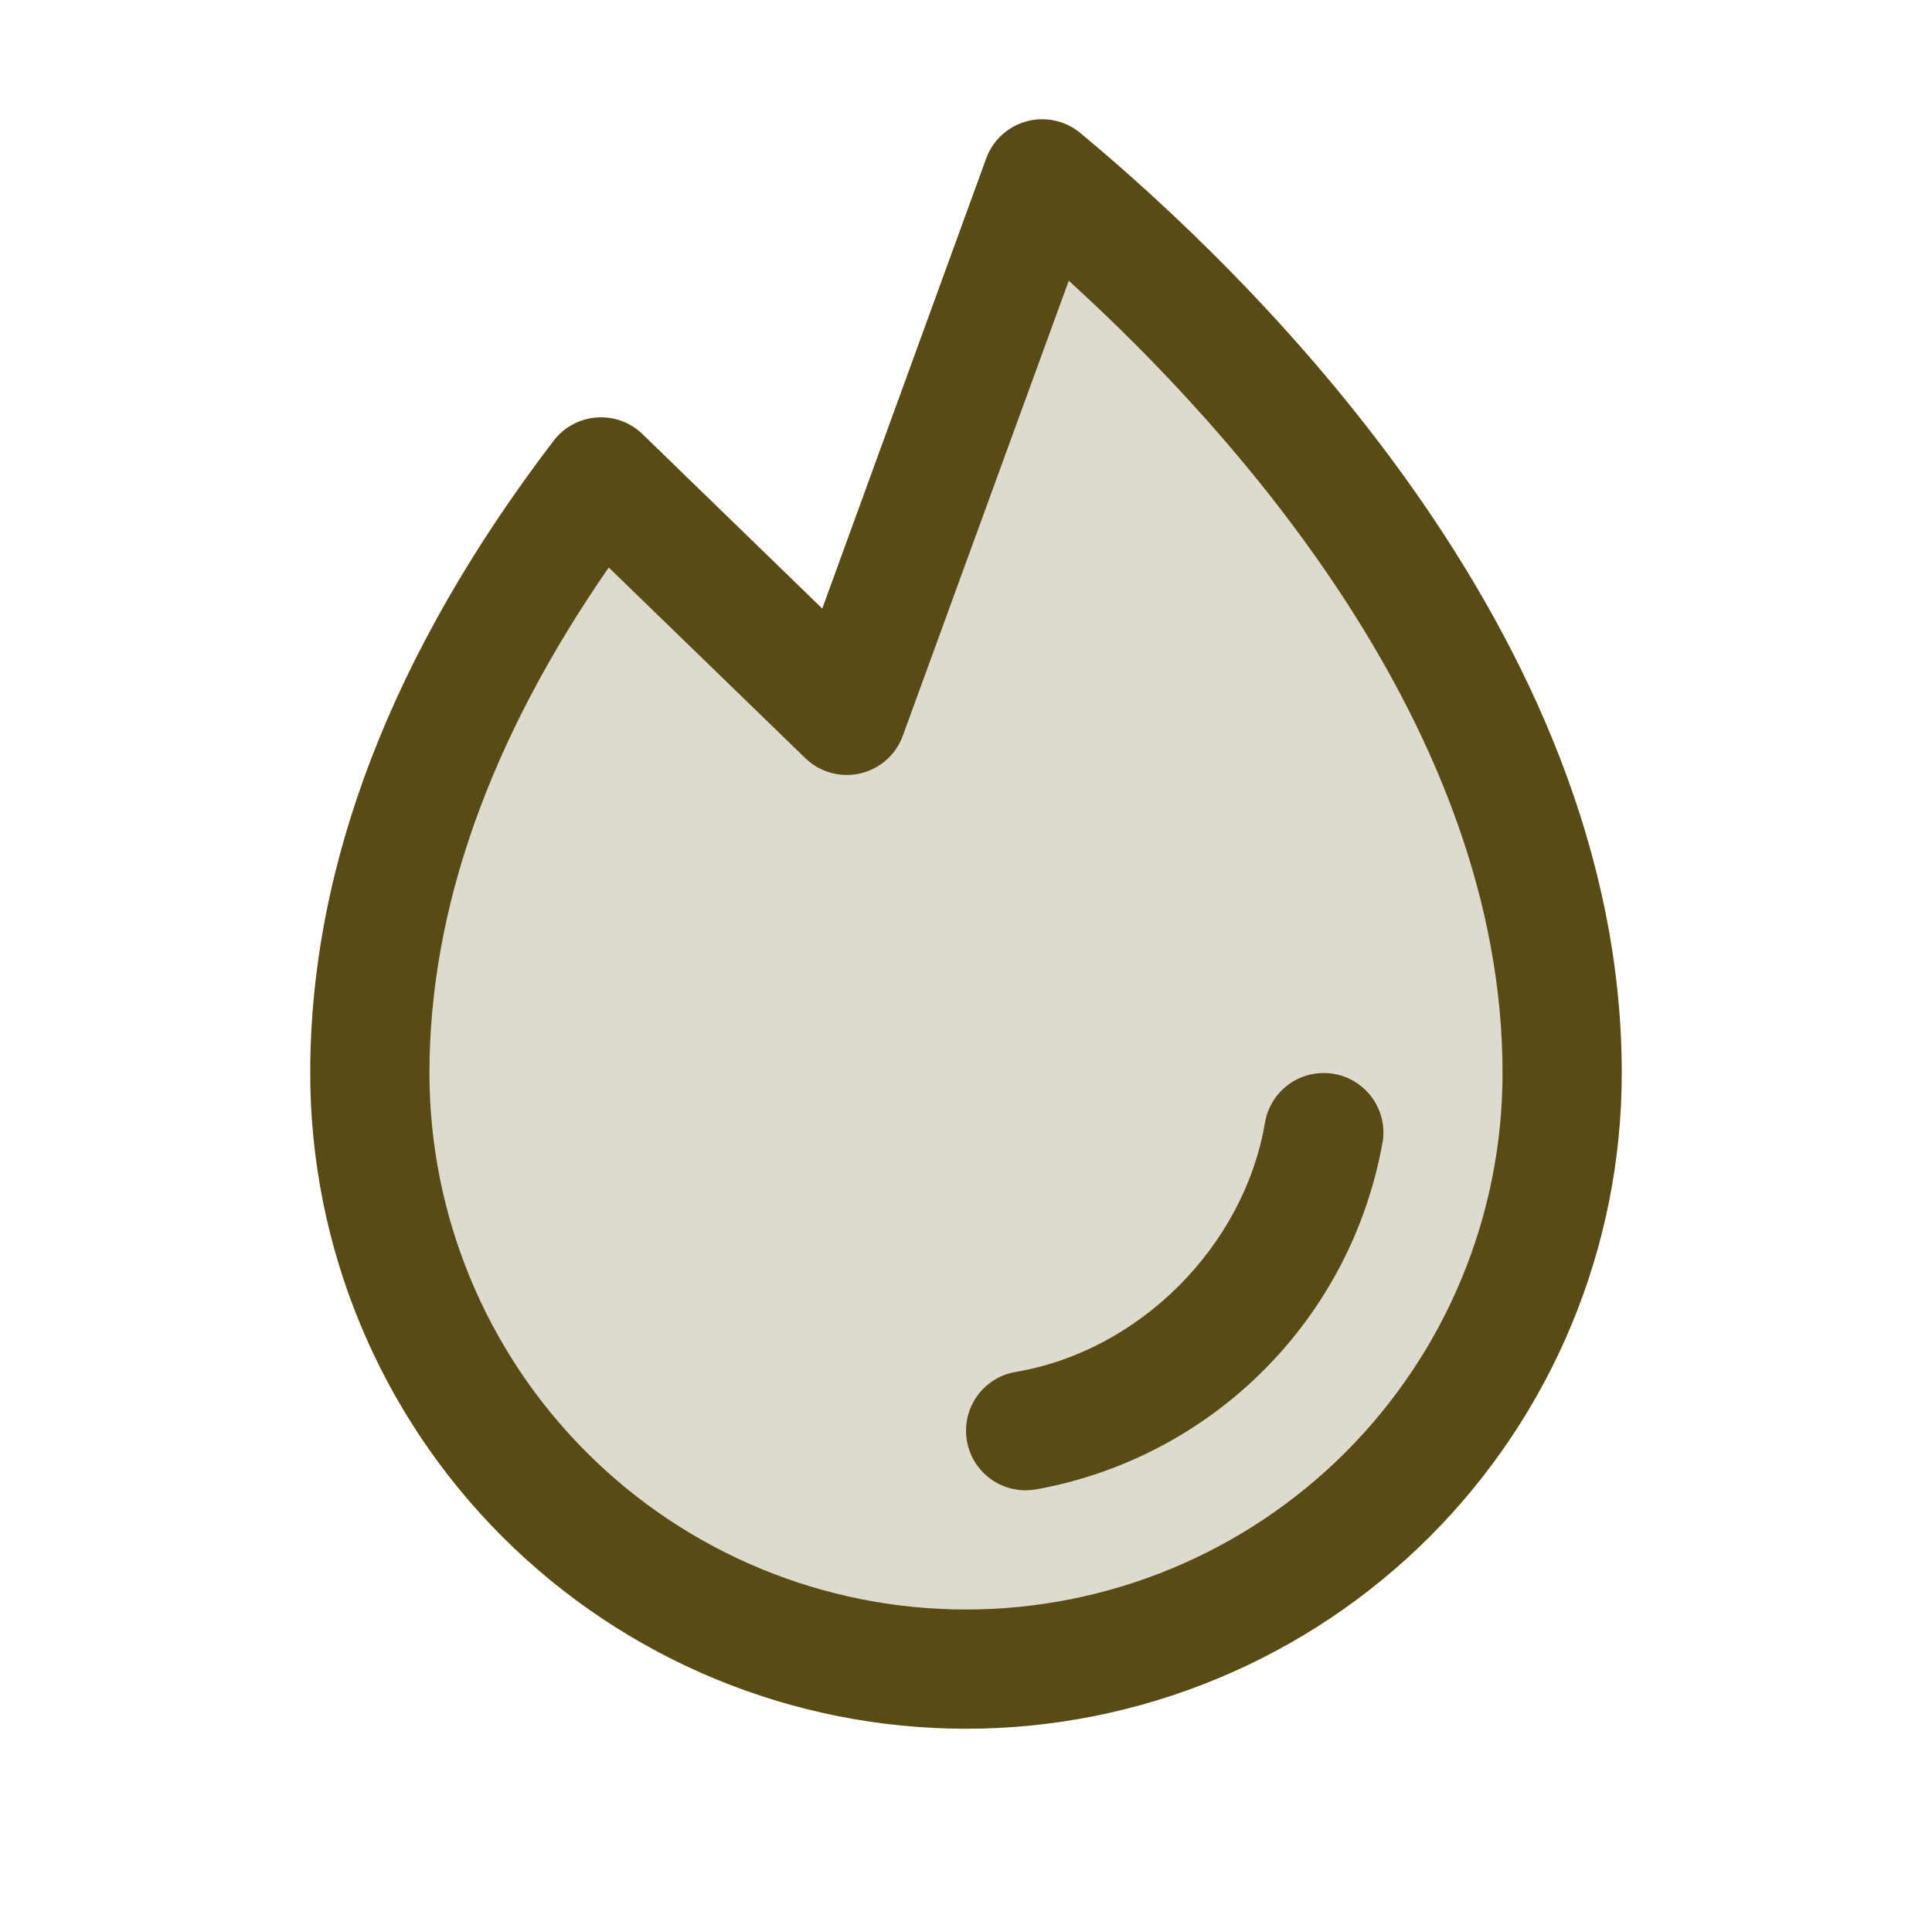 <svg width="92" height="91" viewBox="0 0 92 91" fill="none" xmlns="http://www.w3.org/2000/svg">
<path opacity="0.2" d="M74.389 51.099C74.389 58.629 71.398 65.849 66.074 71.173C60.75 76.497 53.529 79.488 46 79.488C38.471 79.488 31.25 76.497 25.926 71.173C20.602 65.849 17.611 58.629 17.611 51.099C17.611 40.252 22.729 30.425 28.612 22.711L40.322 34.066L49.644 8.517C57.306 14.876 74.389 31.281 74.389 51.099Z" fill="#594B13"/>
<path d="M65.833 54.414C65.097 58.526 63.119 62.313 60.165 65.266C57.211 68.22 53.423 70.197 49.311 70.933C49.155 70.957 48.997 70.971 48.839 70.972C48.127 70.971 47.441 70.704 46.917 70.221C46.393 69.739 46.069 69.077 46.011 68.368C45.952 67.658 46.161 66.952 46.599 66.39C47.036 65.828 47.668 65.451 48.37 65.333C54.25 64.343 59.24 59.354 60.237 53.463C60.363 52.72 60.779 52.058 61.393 51.622C62.007 51.187 62.77 51.013 63.512 51.139C64.255 51.265 64.917 51.681 65.353 52.295C65.789 52.909 65.963 53.671 65.837 54.414H65.833ZM77.227 51.1C77.227 59.382 73.937 67.324 68.081 73.181C62.225 79.037 54.282 82.327 46 82.327C37.718 82.327 29.775 79.037 23.919 73.181C18.063 67.324 14.773 59.382 14.773 51.1C14.773 41.192 18.676 31.061 26.362 20.99C26.605 20.671 26.914 20.407 27.266 20.216C27.619 20.025 28.008 19.911 28.408 19.881C28.808 19.851 29.21 19.906 29.587 20.043C29.964 20.18 30.308 20.395 30.596 20.674L39.155 28.981L46.962 7.544C47.118 7.117 47.374 6.733 47.709 6.425C48.045 6.118 48.449 5.895 48.889 5.777C49.328 5.658 49.789 5.647 50.234 5.744C50.679 5.841 51.093 6.043 51.444 6.334C59.204 12.775 77.227 30.003 77.227 51.1ZM71.55 51.1C71.55 34.744 58.849 20.61 50.894 13.368L42.991 35.039C42.829 35.484 42.558 35.881 42.203 36.195C41.847 36.508 41.419 36.728 40.958 36.834C40.496 36.94 40.015 36.928 39.559 36.801C39.103 36.673 38.686 36.433 38.346 36.103L28.988 27.026C23.321 35.206 20.45 43.293 20.45 51.1C20.45 57.876 23.142 64.374 27.934 69.166C32.725 73.957 39.224 76.649 46 76.649C52.776 76.649 59.275 73.957 64.066 69.166C68.858 64.374 71.55 57.876 71.55 51.1Z" fill="#594B13"/>
</svg>
